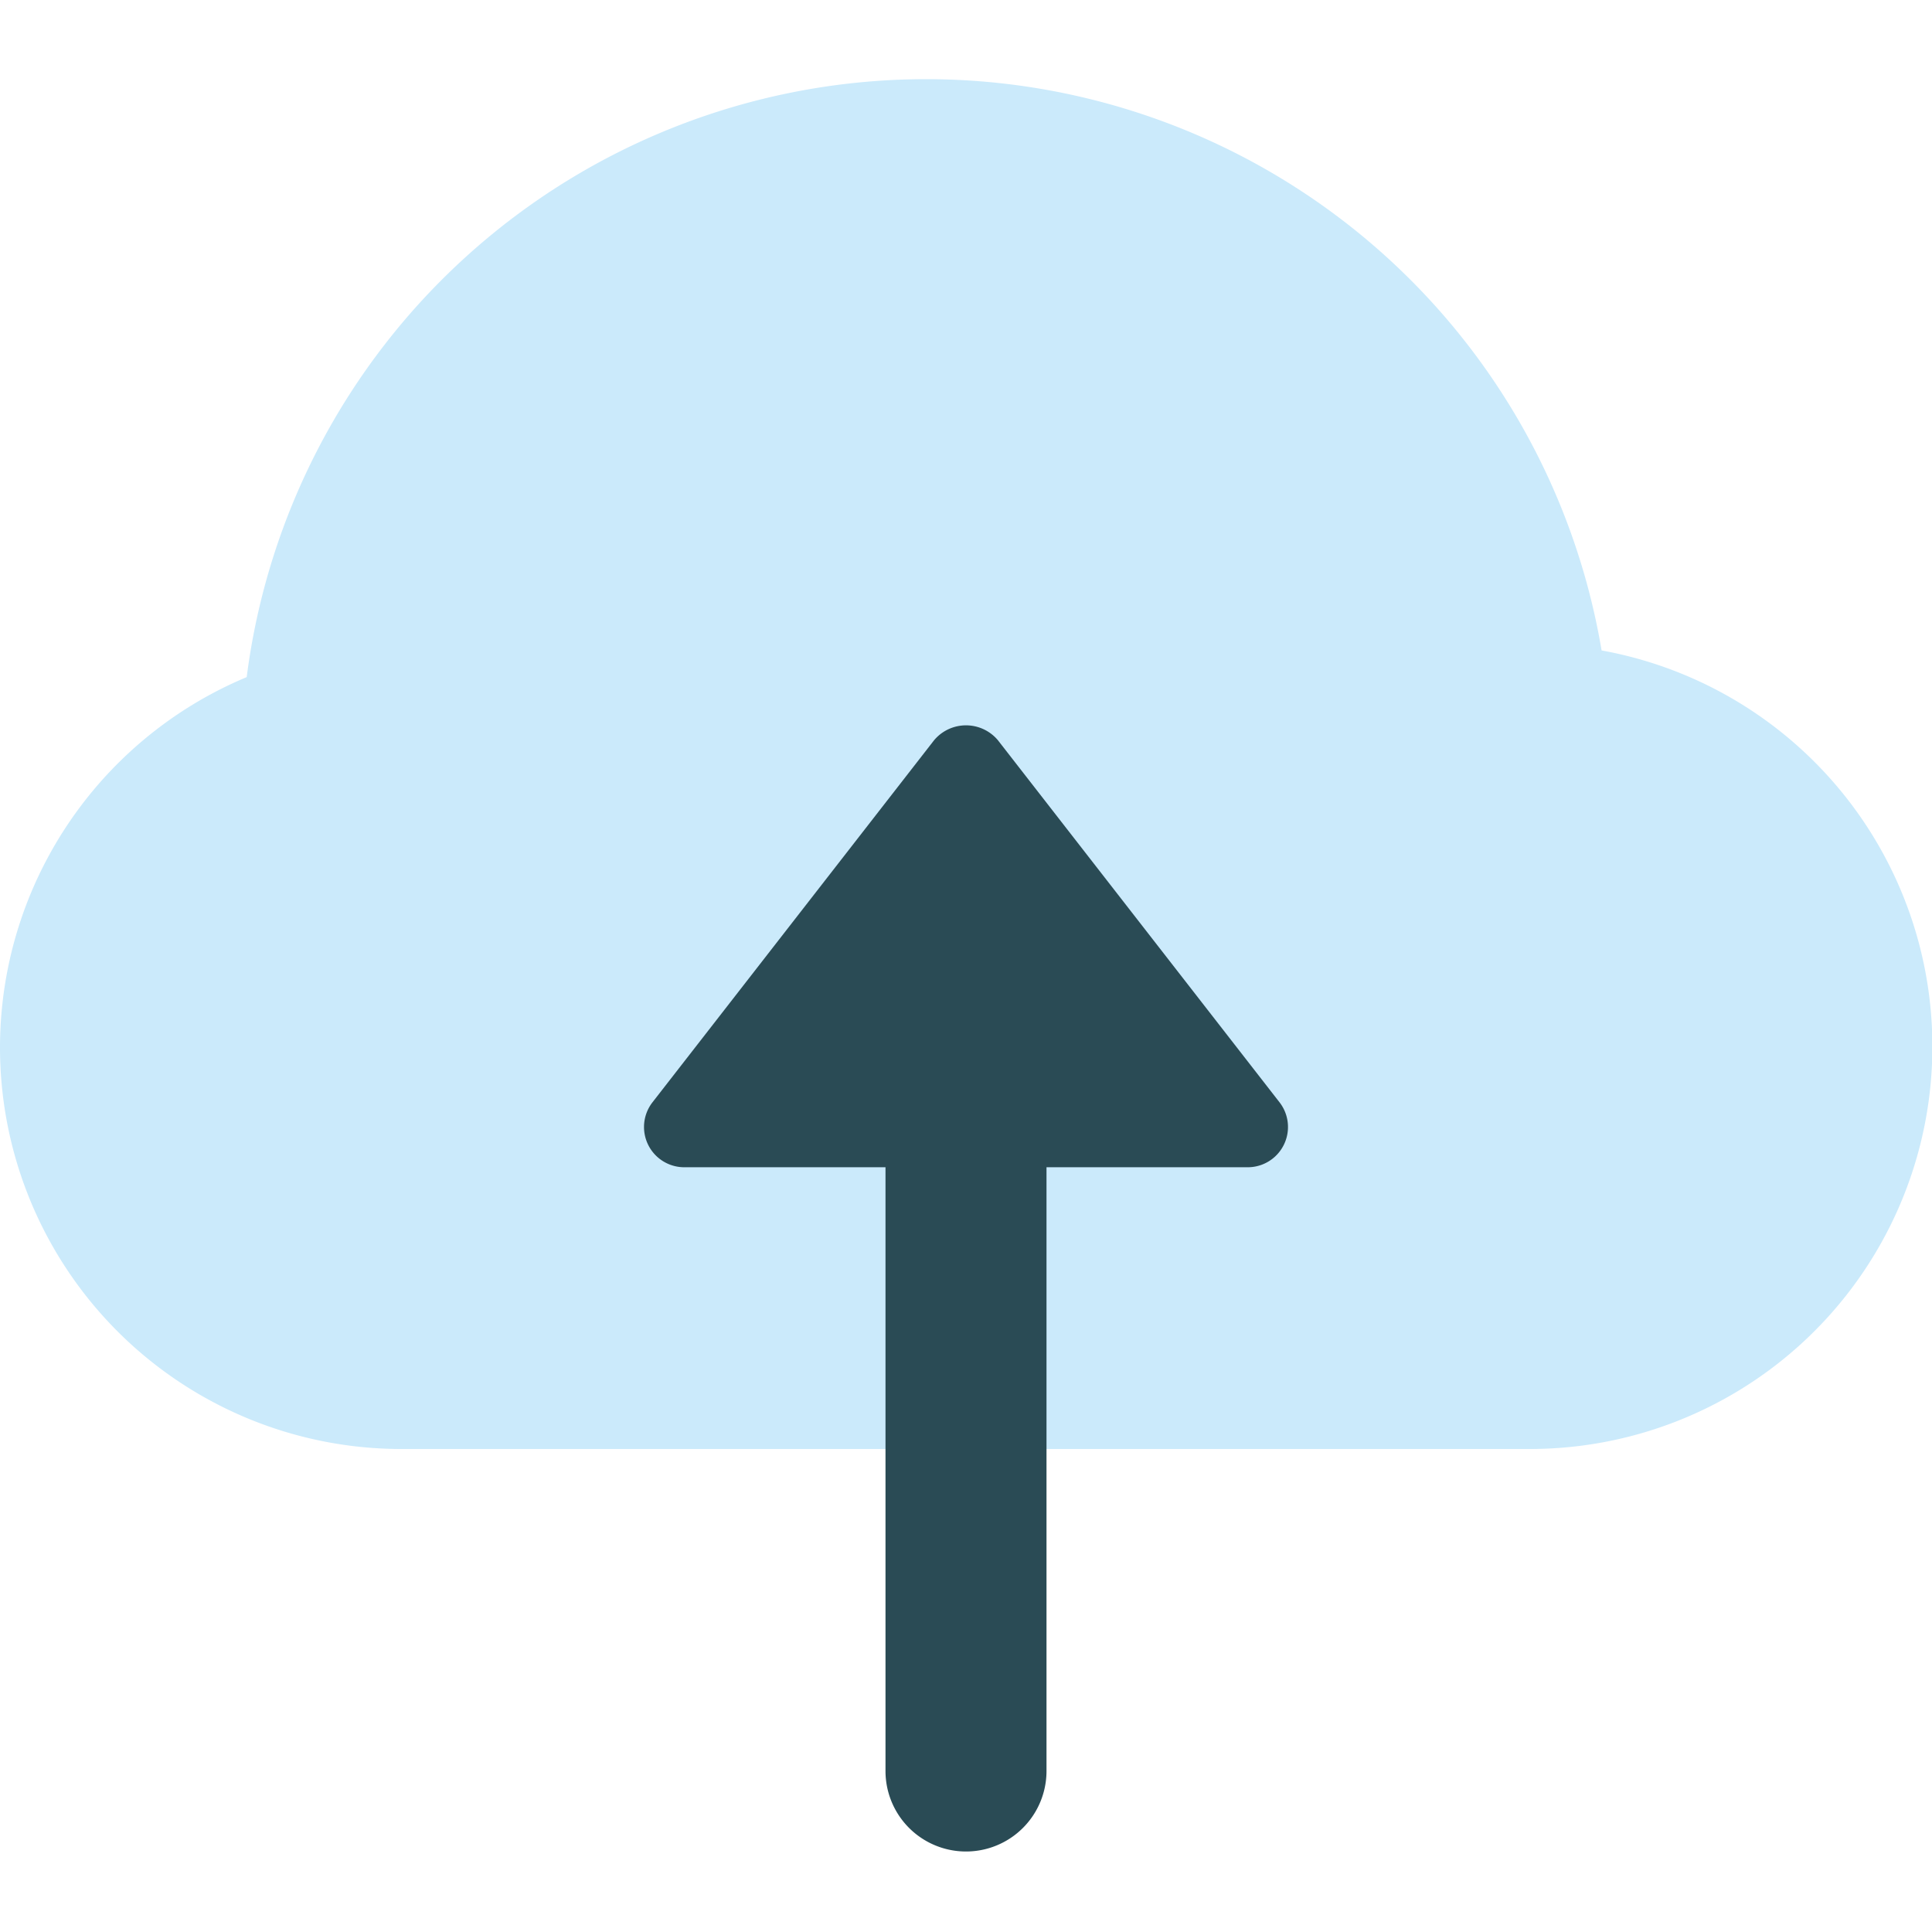 <svg xmlns="http://www.w3.org/2000/svg" height="48" width="48" viewBox="0 0 48 48"><path d="M39.791,16.16a17.018,17.018,0,0,0-33.662.663A9.974,9.974,0,0,0,10,36H38a10,10,0,0,0,1.791-19.84Z" fill="#cbeafb"></path><path d="M31.789,27.386l-7-9a1.035,1.035,0,0,0-1.459-.119,1.114,1.114,0,0,0-.119.119l-7,9A1,1,0,0,0,17,29h5V44a2,2,0,0,0,4,0V29h5a1,1,0,0,0,.789-1.614Z" fill="#2a4b55"></path></svg>
